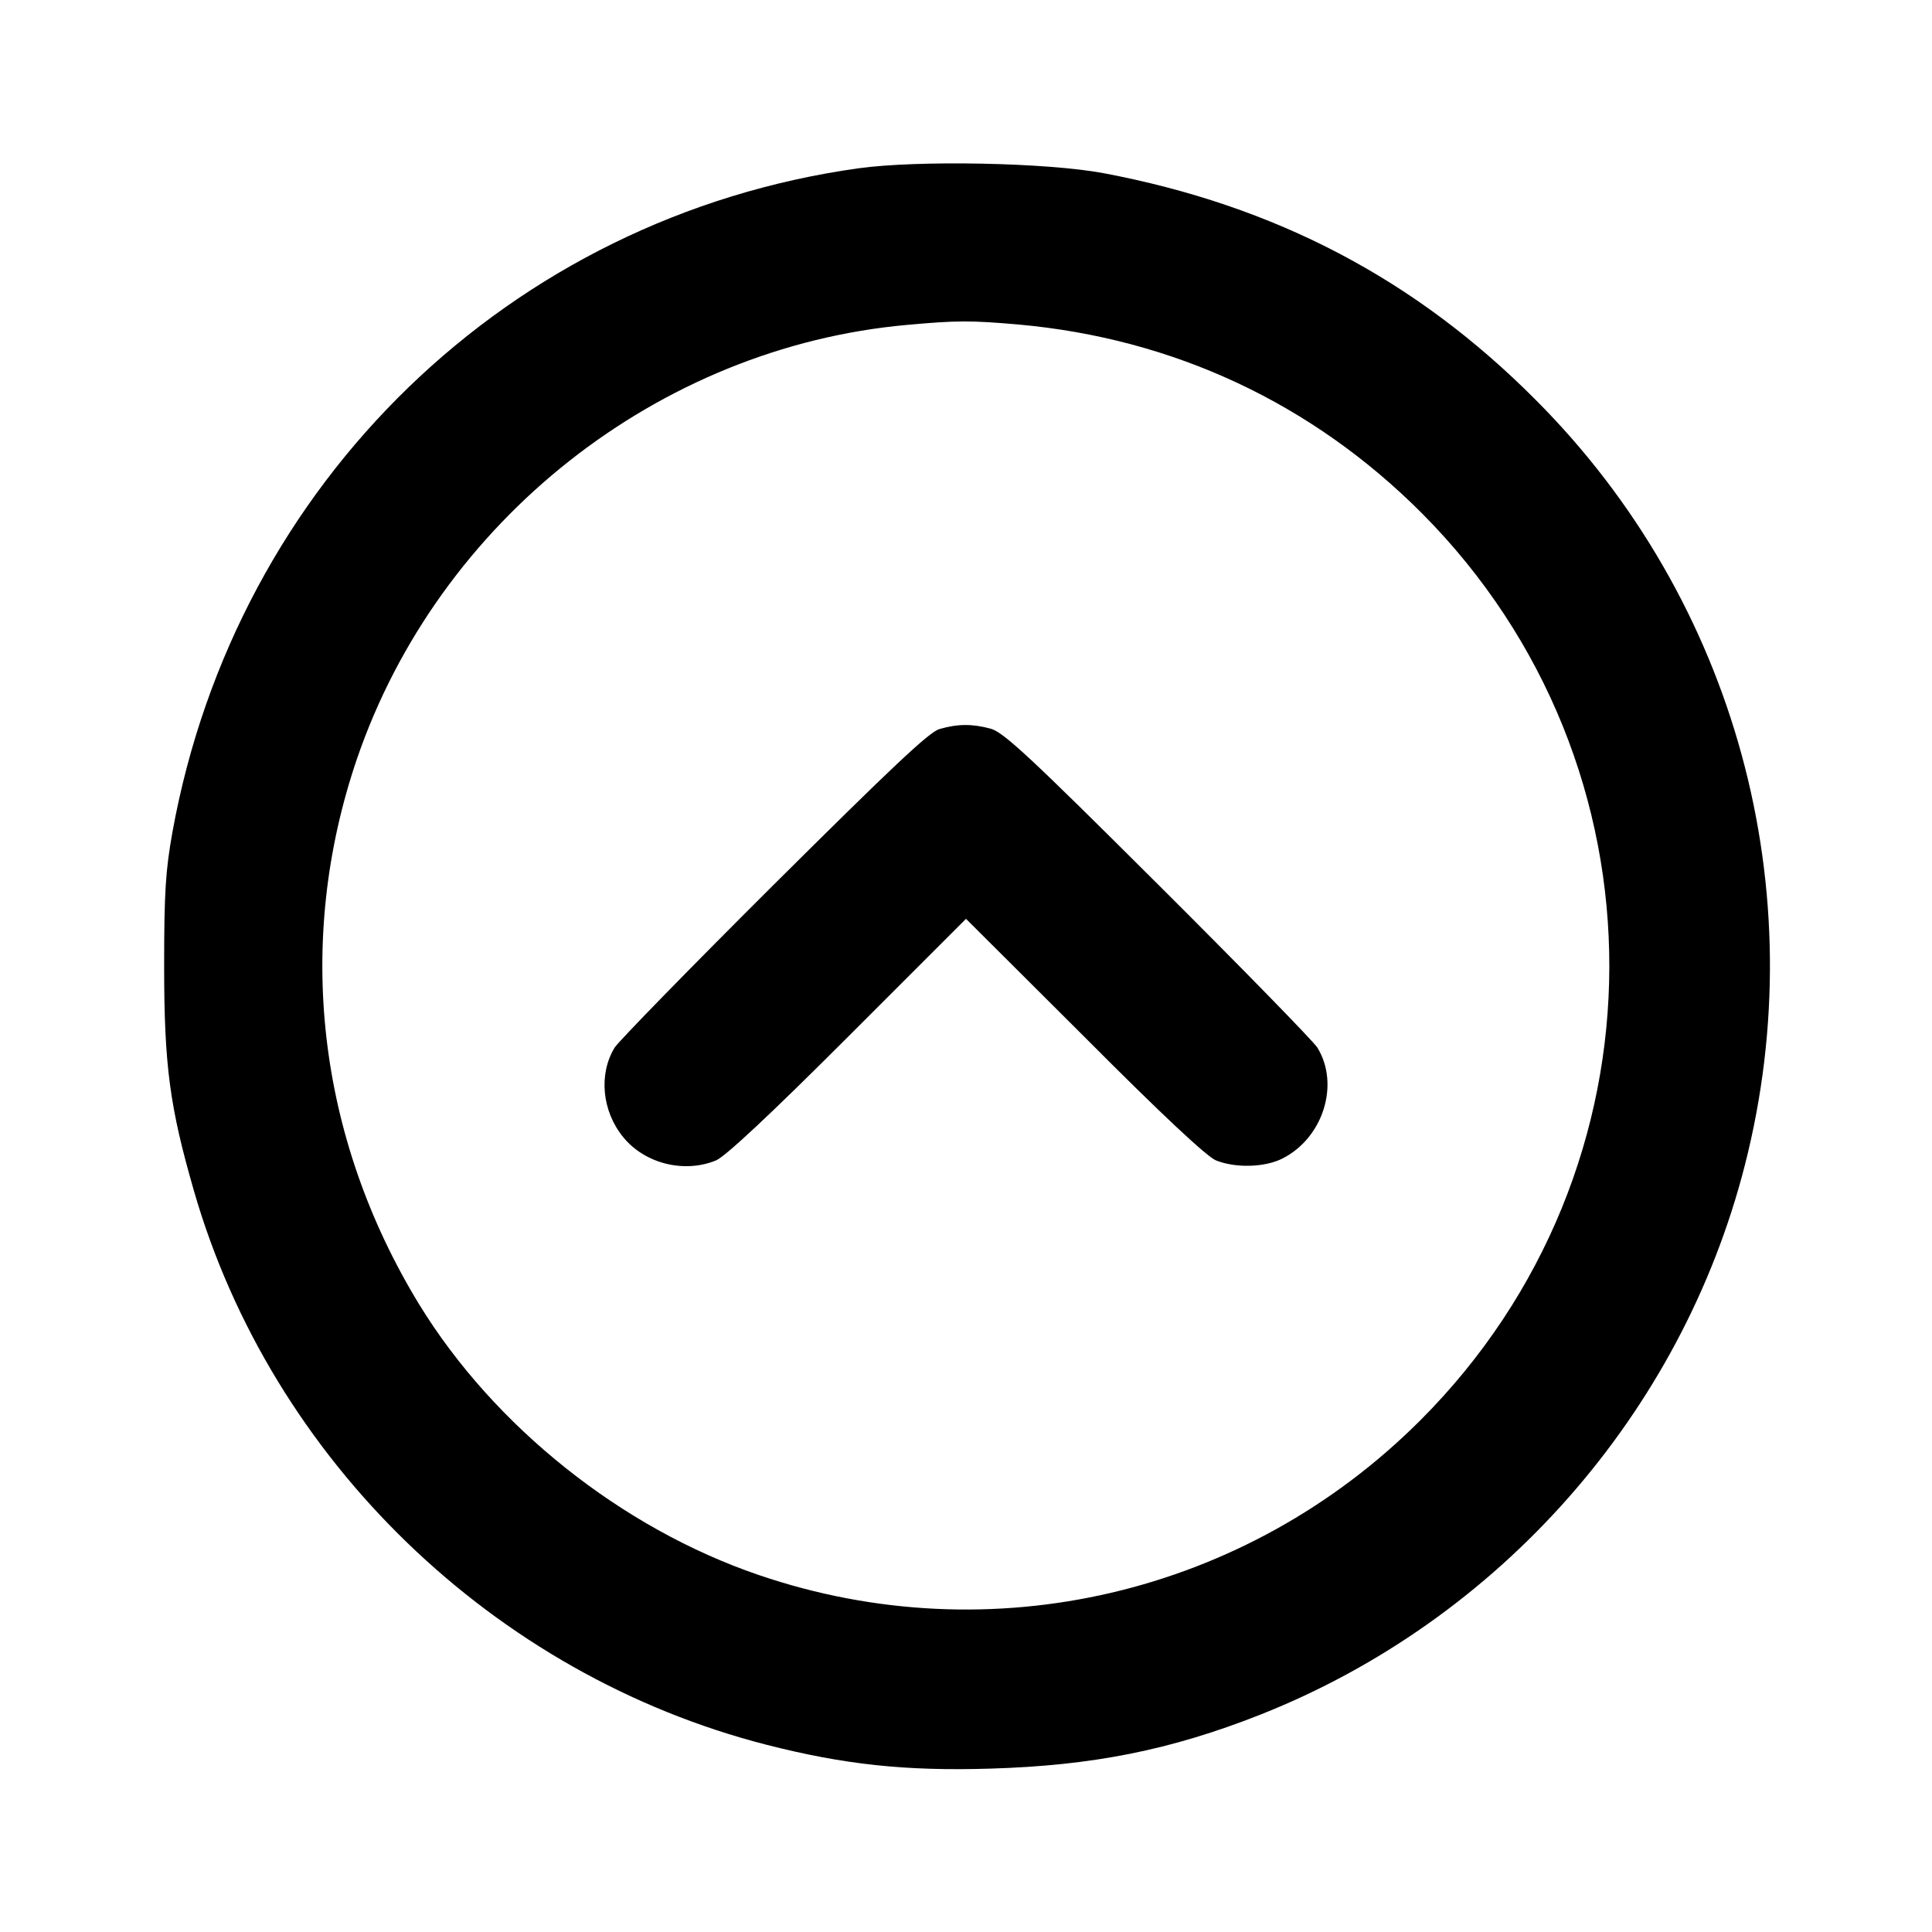 <?xml version="1.0" standalone="no"?>
<!DOCTYPE svg PUBLIC "-//W3C//DTD SVG 20010904//EN"
 "http://www.w3.org/TR/2001/REC-SVG-20010904/DTD/svg10.dtd">
<svg version="1.0" xmlns="http://www.w3.org/2000/svg"
 width="512pt" height="512pt" viewBox="0 0 512 512"
 preserveAspectRatio="xMidYMid meet">

<g transform="translate(0,512) scale(0.1,-0.1)"
fill="#000000" stroke="none">
<path d="M2275 4674 c-923 -129 -1650 -832 -1818 -1759 -18 -101 -22 -157 -22
-355 0 -265 15 -374 79 -596 206 -714 795 -1283 1518 -1468 204 -52 366 -70
593 -63 270 8 477 49 715 143 634 251 1116 798 1284 1456 186 728 -24 1497
-554 2028 -318 320 -690 515 -1145 601 -149 28 -491 35 -650 13z m424 -414
c412 -37 779 -209 1070 -501 663 -667 661 -1737 -5 -2403 -462 -462 -1138
-620 -1753 -410 -364 124 -702 394 -900 717 -271 444 -330 962 -165 1446 216
631 799 1091 1458 1150 132 12 168 12 295 1z"/>
<path d="M2490 3188 c-27 -7 -127 -102 -438 -411 -222 -221 -412 -416 -423
-433 -43 -70 -34 -169 23 -238 57 -70 162 -96 246 -61 25 11 142 120 350 328
l312 312 313 -312 c207 -208 324 -317 349 -328 52 -21 130 -19 177 5 108 55
152 197 92 294 -11 17 -201 212 -423 433 -340 339 -409 403 -443 412 -48 13
-87 13 -135 -1z"/>
</g>
</svg>
